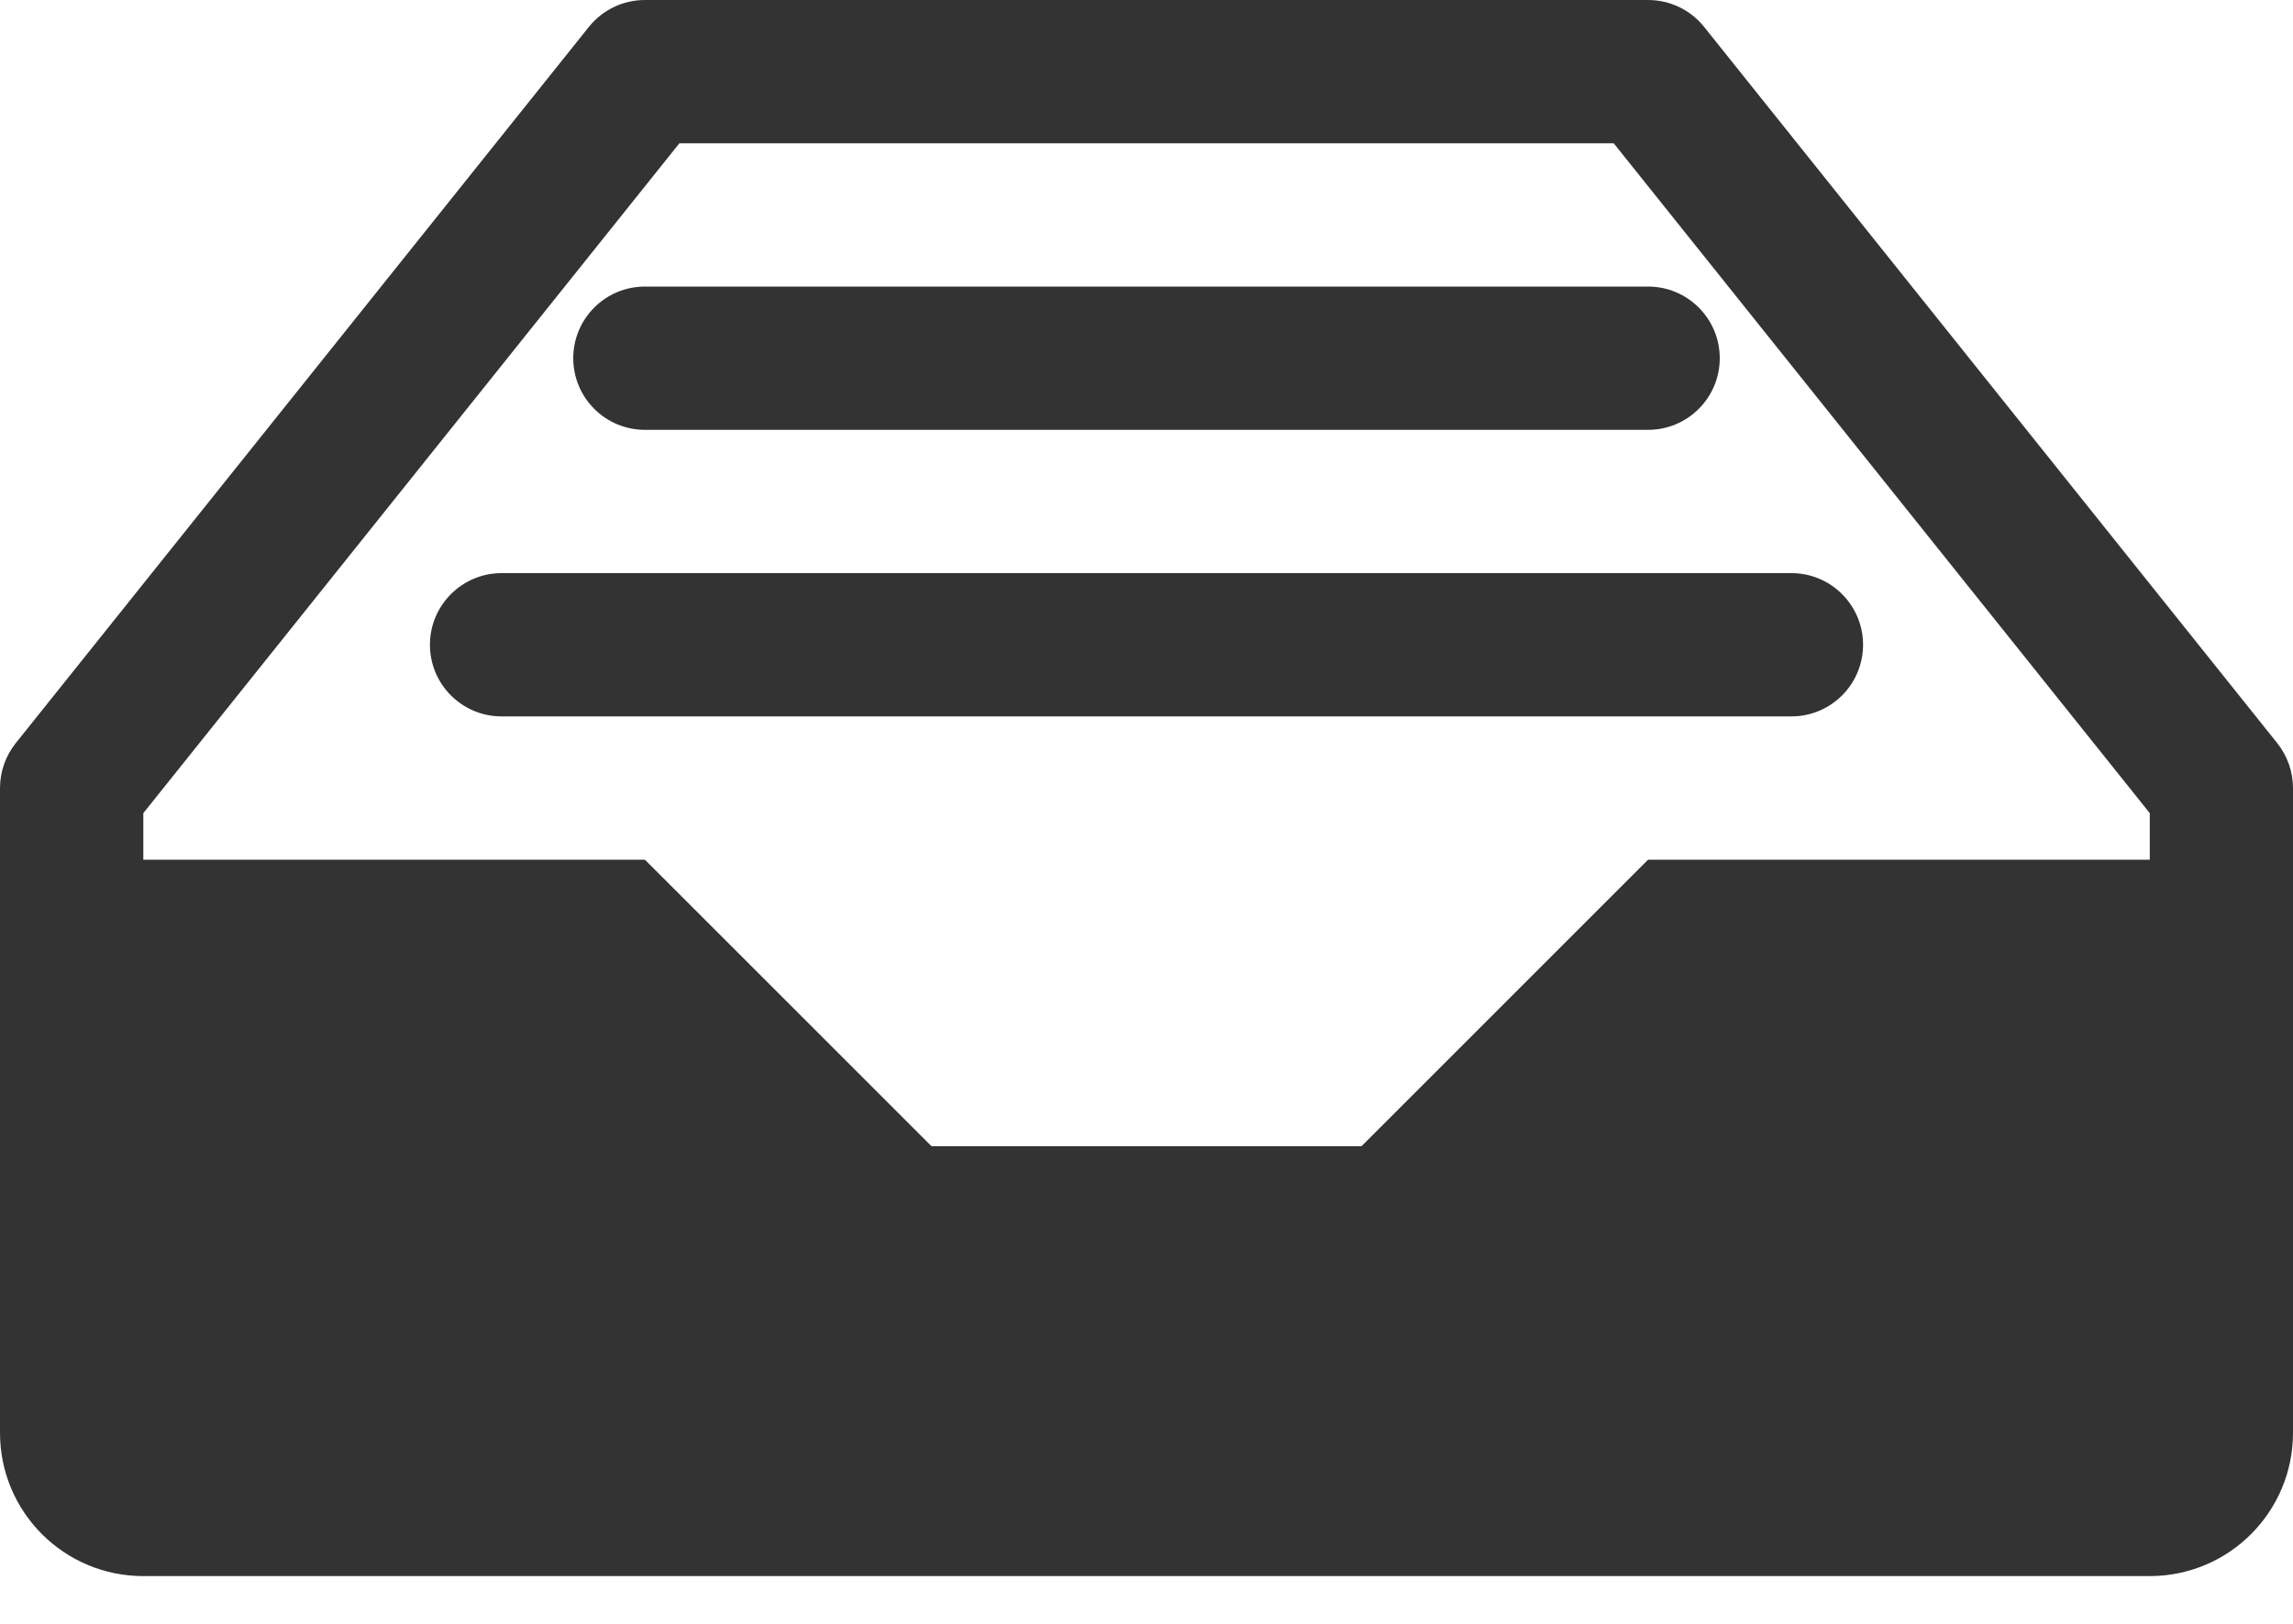 <?xml version="1.0" encoding="UTF-8"?>
<svg width="24px" height="17px" viewBox="0 0 24 17" version="1.1" xmlns="http://www.w3.org/2000/svg" xmlns:xlink="http://www.w3.org/1999/xlink">
    <!-- Generator: Sketch 55.1 (78136) - https://sketchapp.com -->
    <title>icon-mail_default</title>
    <desc>Created with Sketch.</desc>
    <g id="Page-1" stroke="none" stroke-width="1" fill="none" fill-rule="evenodd">
        <g id="MACTS-1024x768---Element-Library" transform="translate(-879, -736)" fill="#333333" fill-rule="nonzero">
            <g id="Footer" transform="translate(0, 717)">
                <g id="Mail" transform="translate(847, 0)">
                    <g id="drawer" transform="translate(32, 19)">
                        <path d="M23.836,7.781 C23.942,7.915 24,8.08 24,8.25 L24,15 C24,15.829 23.329,16.5 22.5,16.5 L1.5,16.5 C0.671,16.5 0,15.829 0,15 L0,8.25 C0,8.08 0.058,7.914 0.164,7.781 L6.164,0.281 C6.307,0.103 6.522,0 6.75,0 L17.25,0 C17.478,0 17.693,0.103 17.836,0.281 L23.836,7.781 Z M22.5,9 L22.501,9 L22.501,8.513 L16.89,1.5 L7.111,1.5 L1.5,8.513 L1.5,9 L6.75,9 L9.75,12 L14.25,12 L17.25,9 L22.5,9 Z M17.25,4.5 L6.75,4.5 C6.336,4.5 6,4.164 6,3.75 C6,3.336 6.336,3 6.75,3 L17.25,3 C17.664,3 18,3.336 18,3.75 C18,4.164 17.664,4.5 17.25,4.5 Z M18.75,7.5 L5.25,7.5 C4.836,7.5 4.5,7.164 4.5,6.75 C4.5,6.336 4.836,6 5.25,6 L18.75,6 C19.164,6 19.5,6.336 19.5,6.75 C19.5,7.164 19.164,7.5 18.75,7.5 Z" id="icon-mail_default"></path>
                    </g>
                </g>
            </g>
        </g>
    </g>
</svg>